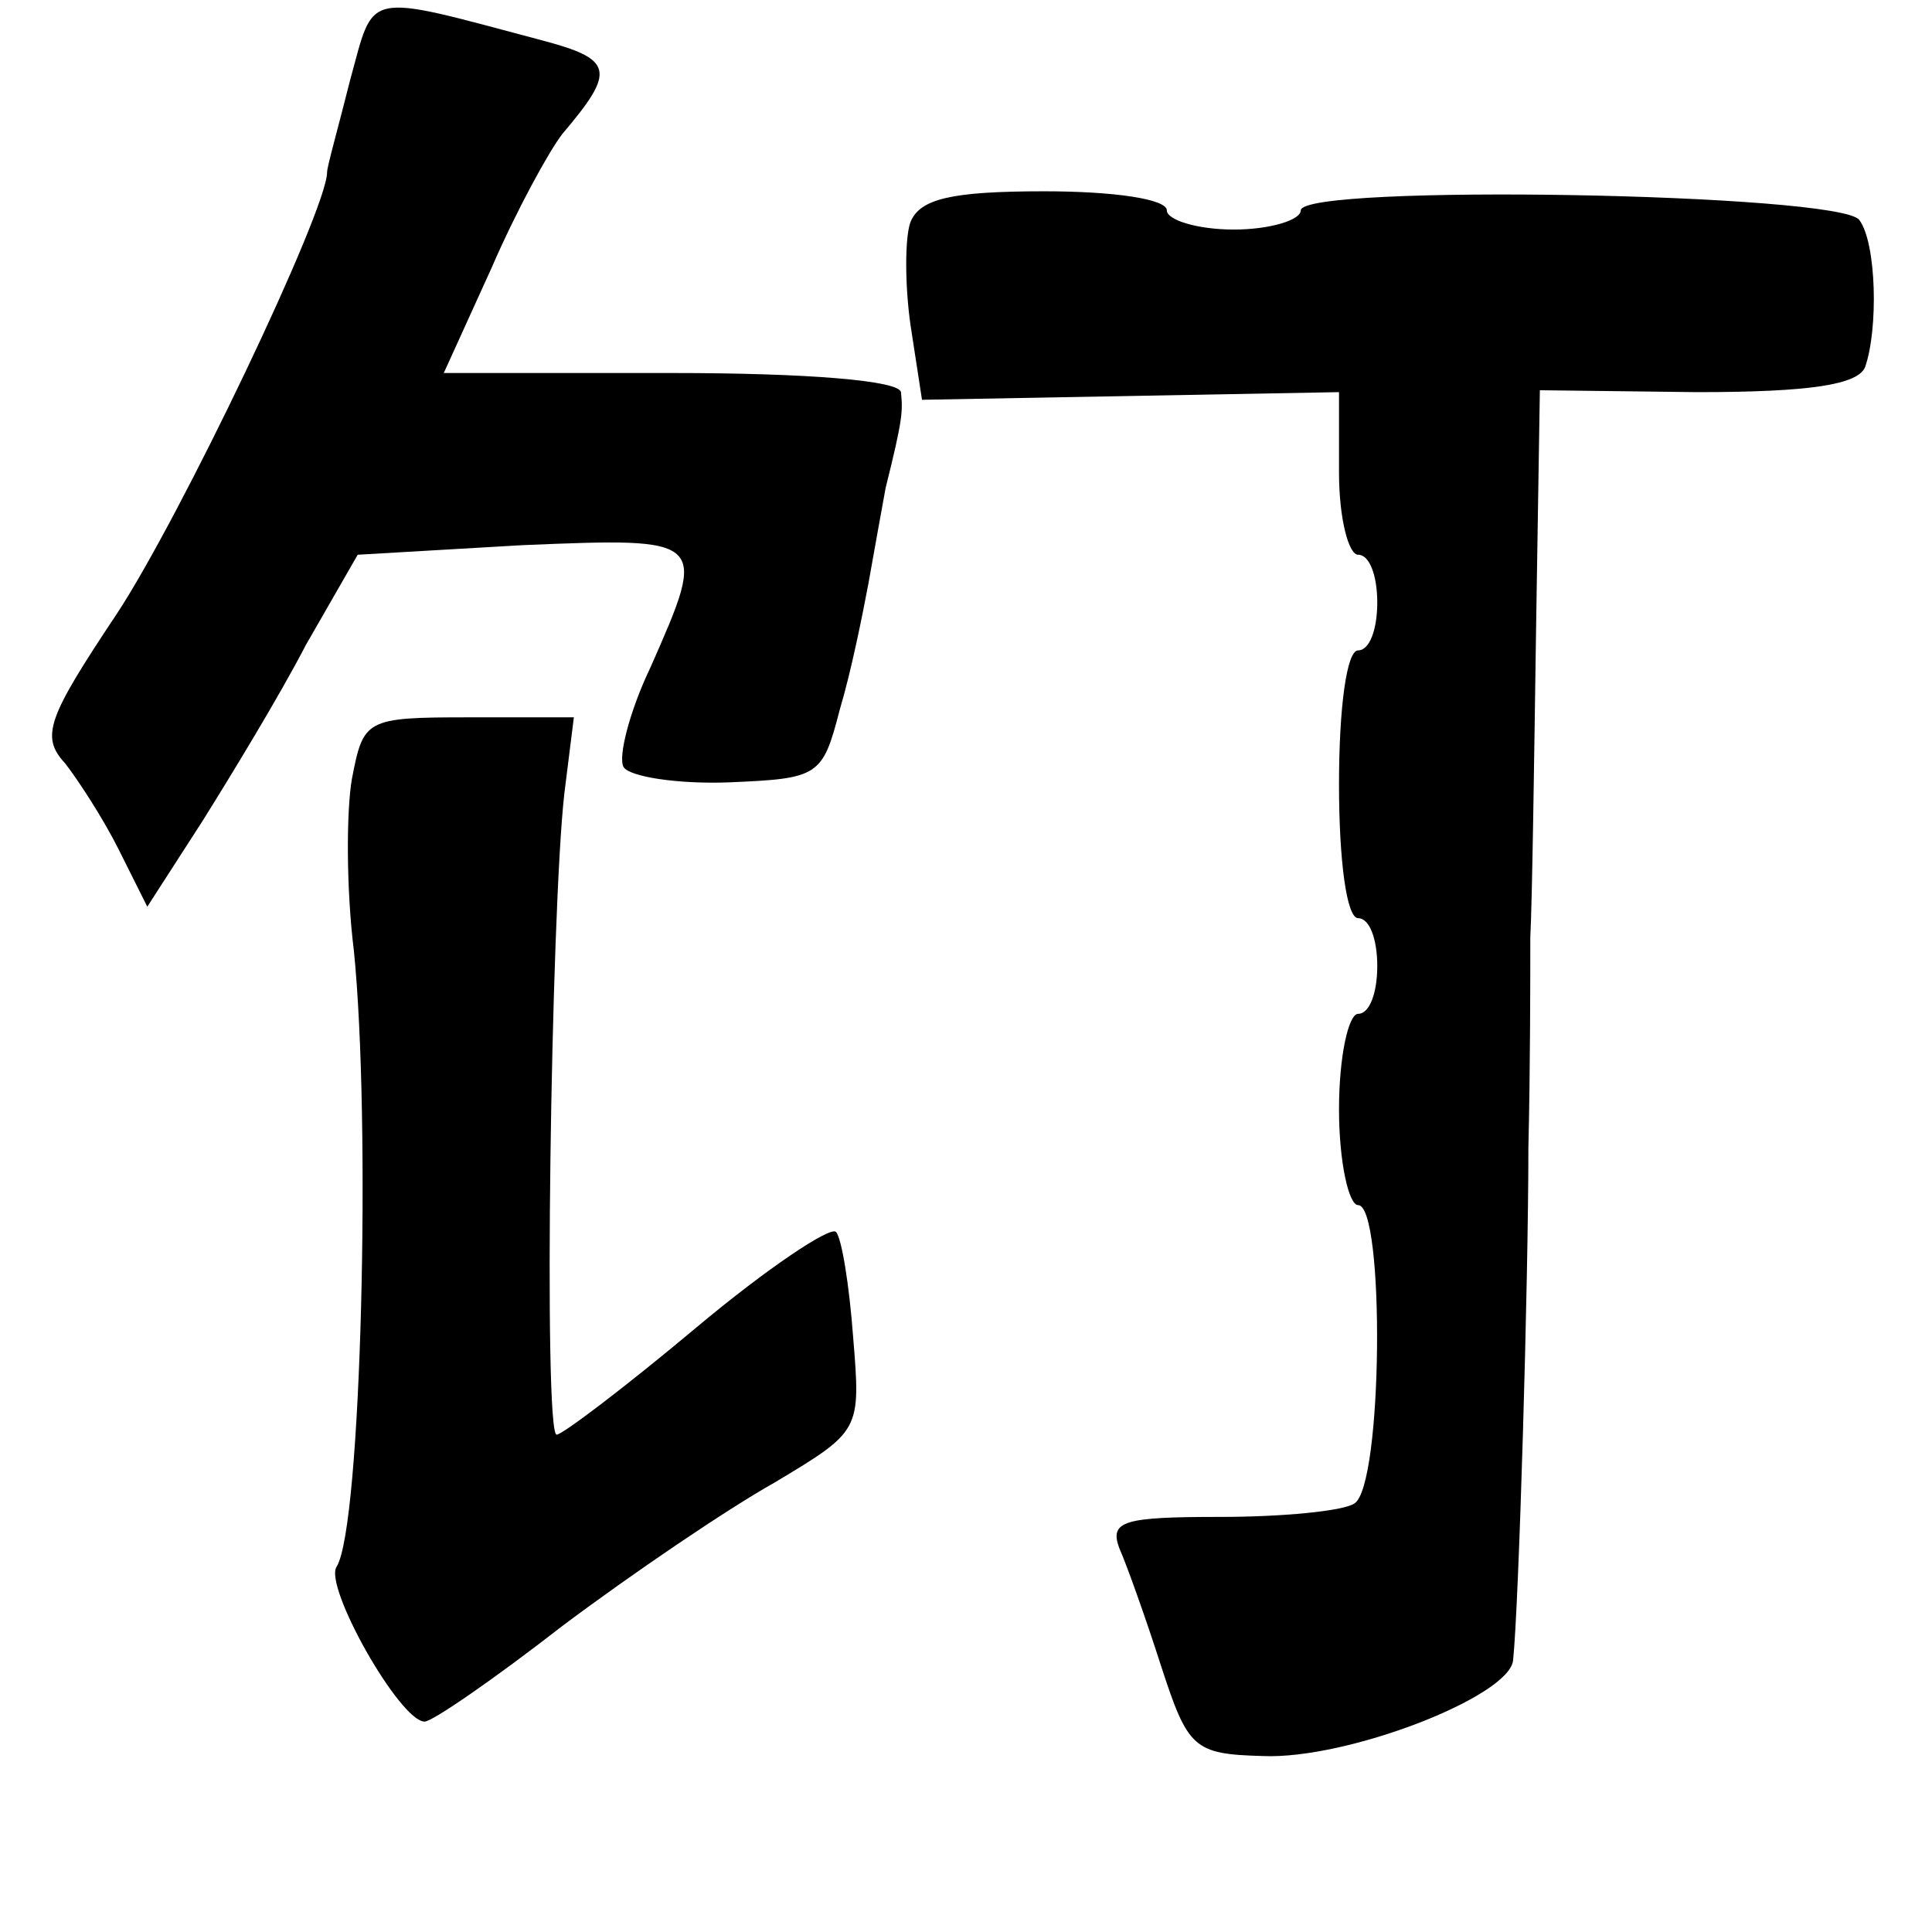 <?xml version="1.0" standalone="no"?>
<!DOCTYPE svg PUBLIC "-//W3C//DTD SVG 20010904//EN"
 "http://www.w3.org/TR/2001/REC-SVG-20010904/DTD/svg10.dtd">
<svg version="1.0" xmlns="http://www.w3.org/2000/svg"
 width="101pt" height="101pt" viewBox="0 0 101 101"
 preserveAspectRatio="xMidYMid meet">
<g transform="translate(0,101) scale(0.1,-0.1)"
fill="#000000" stroke="none">
<path d="M183 968 c-6 -24 -12 -45 -12 -48 0 -20 -77 -181 -110 -231 -36 -54
-40 -64 -27 -78 7 -9 20 -29 28 -45 l15 -30 29 45 c15 24 40 65 54 92 l27 47
86 5 c97 4 97 4 67 -64 -11 -23 -17 -47 -14 -52 3 -5 28 -9 55 -8 47 2 49 3
58 38 6 20 12 50 15 66 3 17 7 39 9 50 9 36 9 40 8 50 -1 6 -48 10 -120 10
l-119 0 25 55 c13 30 30 61 37 70 28 33 27 39 -11 49 -94 25 -87 26 -100 -21z"/>
<path d="M476 894 c-3 -8 -3 -33 0 -54 l6 -39 109 2 109 2 0 -42 c0 -24 5 -43
10 -43 6 0 10 -11 10 -25 0 -14 -4 -25 -10 -25 -6 0 -10 -30 -10 -70 0 -40 4
-70 10 -70 6 0 10 -11 10 -25 0 -14 -4 -25 -10 -25 -5 0 -10 -22 -10 -50 0
-27 5 -50 10 -50 14 0 13 -147 -2 -156 -6 -4 -38 -7 -70 -7 -50 0 -58 -2 -53
-16 4 -9 14 -37 22 -62 14 -43 17 -46 53 -47 44 -2 129 31 131 50 3 28 8 197
8 268 1 41 1 91 1 110 1 19 2 91 3 160 l2 126 82 -1 c60 0 84 4 88 13 7 20 6
65 -3 77 -10 14 -292 19 -292 5 0 -5 -16 -10 -35 -10 -19 0 -35 5 -35 10 0 6
-28 10 -64 10 -49 0 -65 -4 -70 -16z"/>
<path d="M184 603 c-3 -17 -3 -58 1 -90 9 -89 4 -301 -9 -322 -7 -10 33 -81
46 -81 4 0 36 22 72 50 36 27 86 61 111 75 45 27 45 27 41 76 -2 27 -6 52 -9
55 -3 3 -36 -19 -73 -50 -37 -31 -70 -56 -73 -56 -7 0 -3 273 4 335 l5 40 -55
0 c-54 0 -55 -1 -61 -32z"/>
</g>
</svg>
